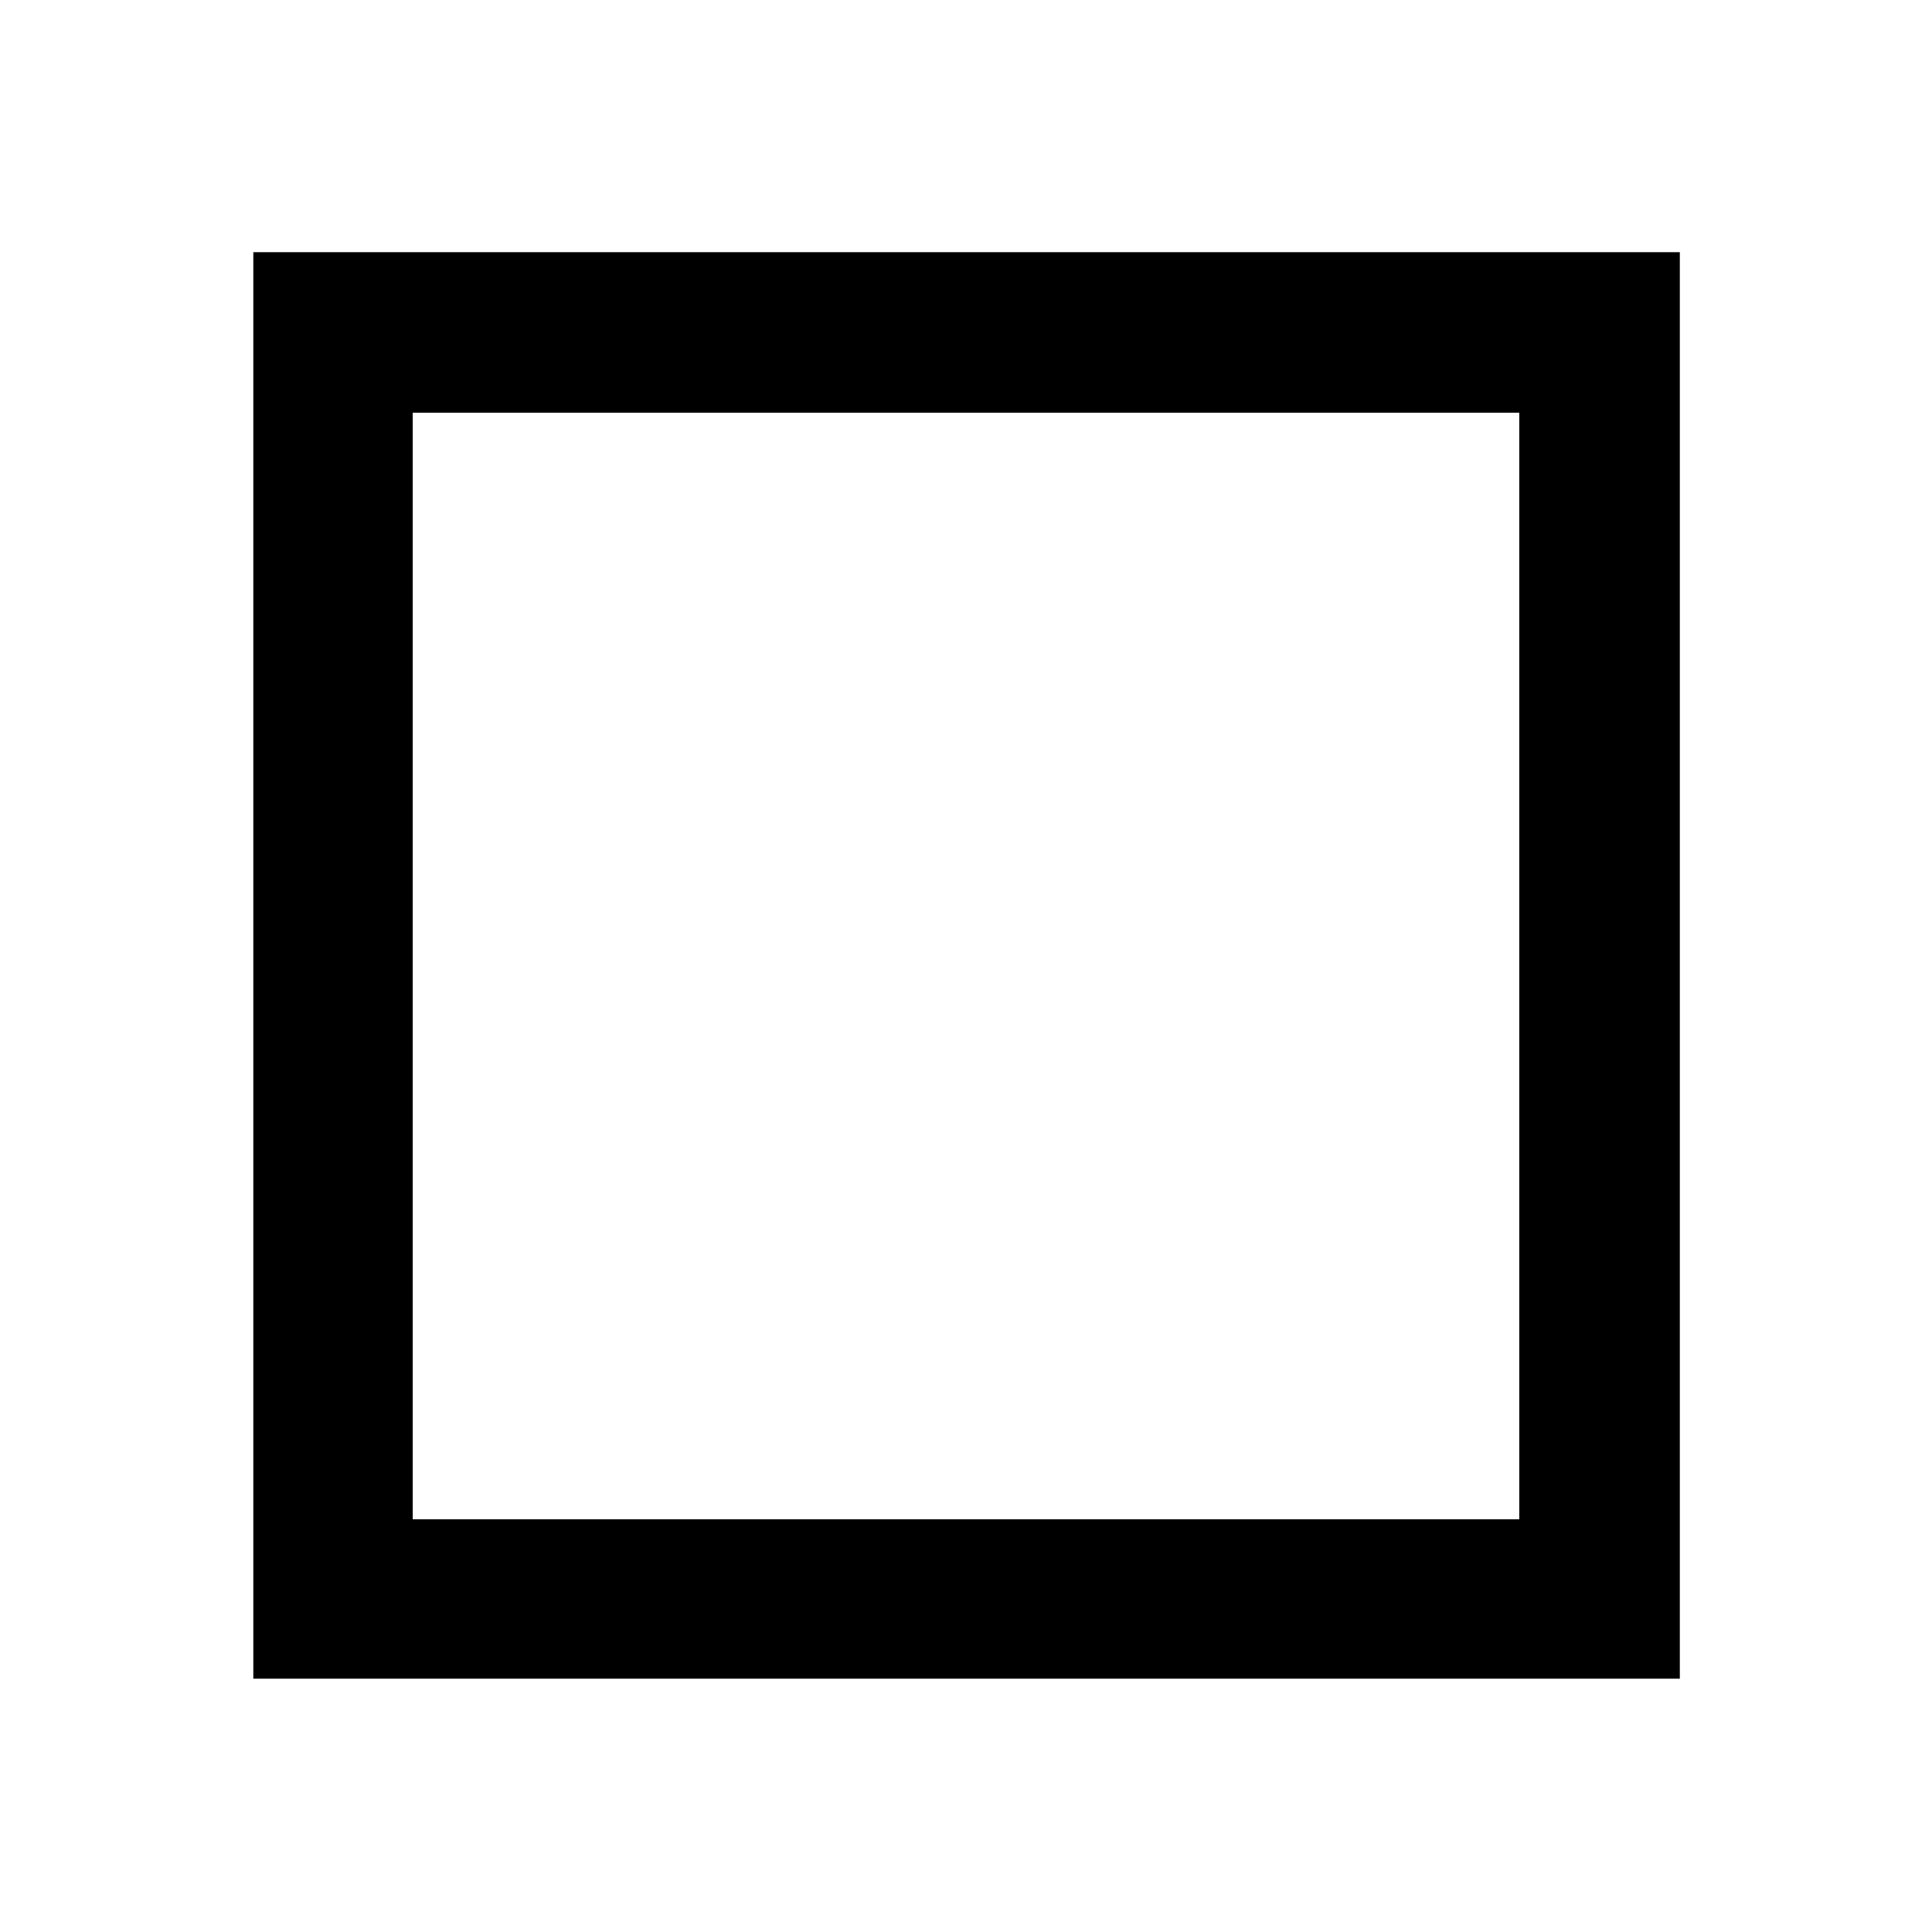 <svg xmlns="http://www.w3.org/2000/svg" height="48" viewBox="0 96 960 960" width="48"><path d="M125.869 930.131V221.304h708.827v708.827H125.869Zm79.218-79.218h549.826V301.087H205.087v549.826Zm0-549.826v549.826-549.826Z"/></svg>